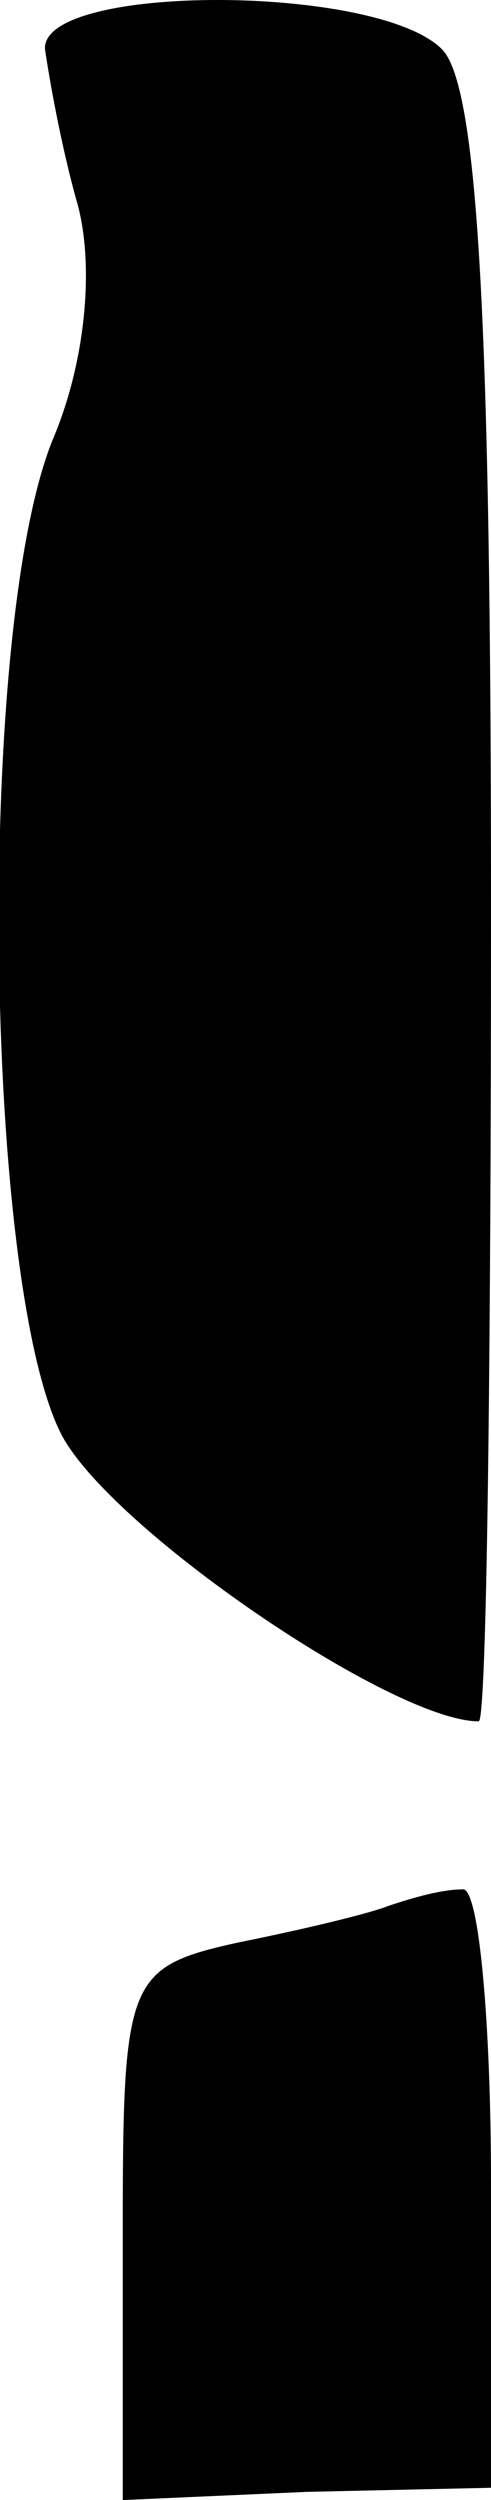 <?xml version="1.0" standalone="no"?>
<!DOCTYPE svg PUBLIC "-//W3C//DTD SVG 20010904//EN"
 "http://www.w3.org/TR/2001/REC-SVG-20010904/DTD/svg10.dtd">
<svg version="1.0" xmlns="http://www.w3.org/2000/svg"
 width="12pt" height="61pt" viewBox="0 0 12 61"
 preserveAspectRatio="xMidYMid meet">
<g transform="translate(0,61) scale(0.1,-0.1)"
fill="#000000" stroke="none">
<path fill="#000000" stroke="none" d="M11 598 c1 -7 4 -24 8 -38 4 -15 2 -38
-6 -57 -19 -46 -17 -206 2 -243 12 -23 81 -70 102 -70 2 0 3 89 3 198 0 141
-3 201 -12 210 -16 16 -98 16 -97 0z"/>
<path fill="#000000" stroke="none" d="M95 145 c-5 -2 -22 -6 -37 -9 -27 -6
-28 -9 -28 -71 l0 -65 45 2 45 1 0 74 c0 40 -3 73 -7 72 -5 0 -12 -2 -18 -4z"/>
</g>
</svg>
